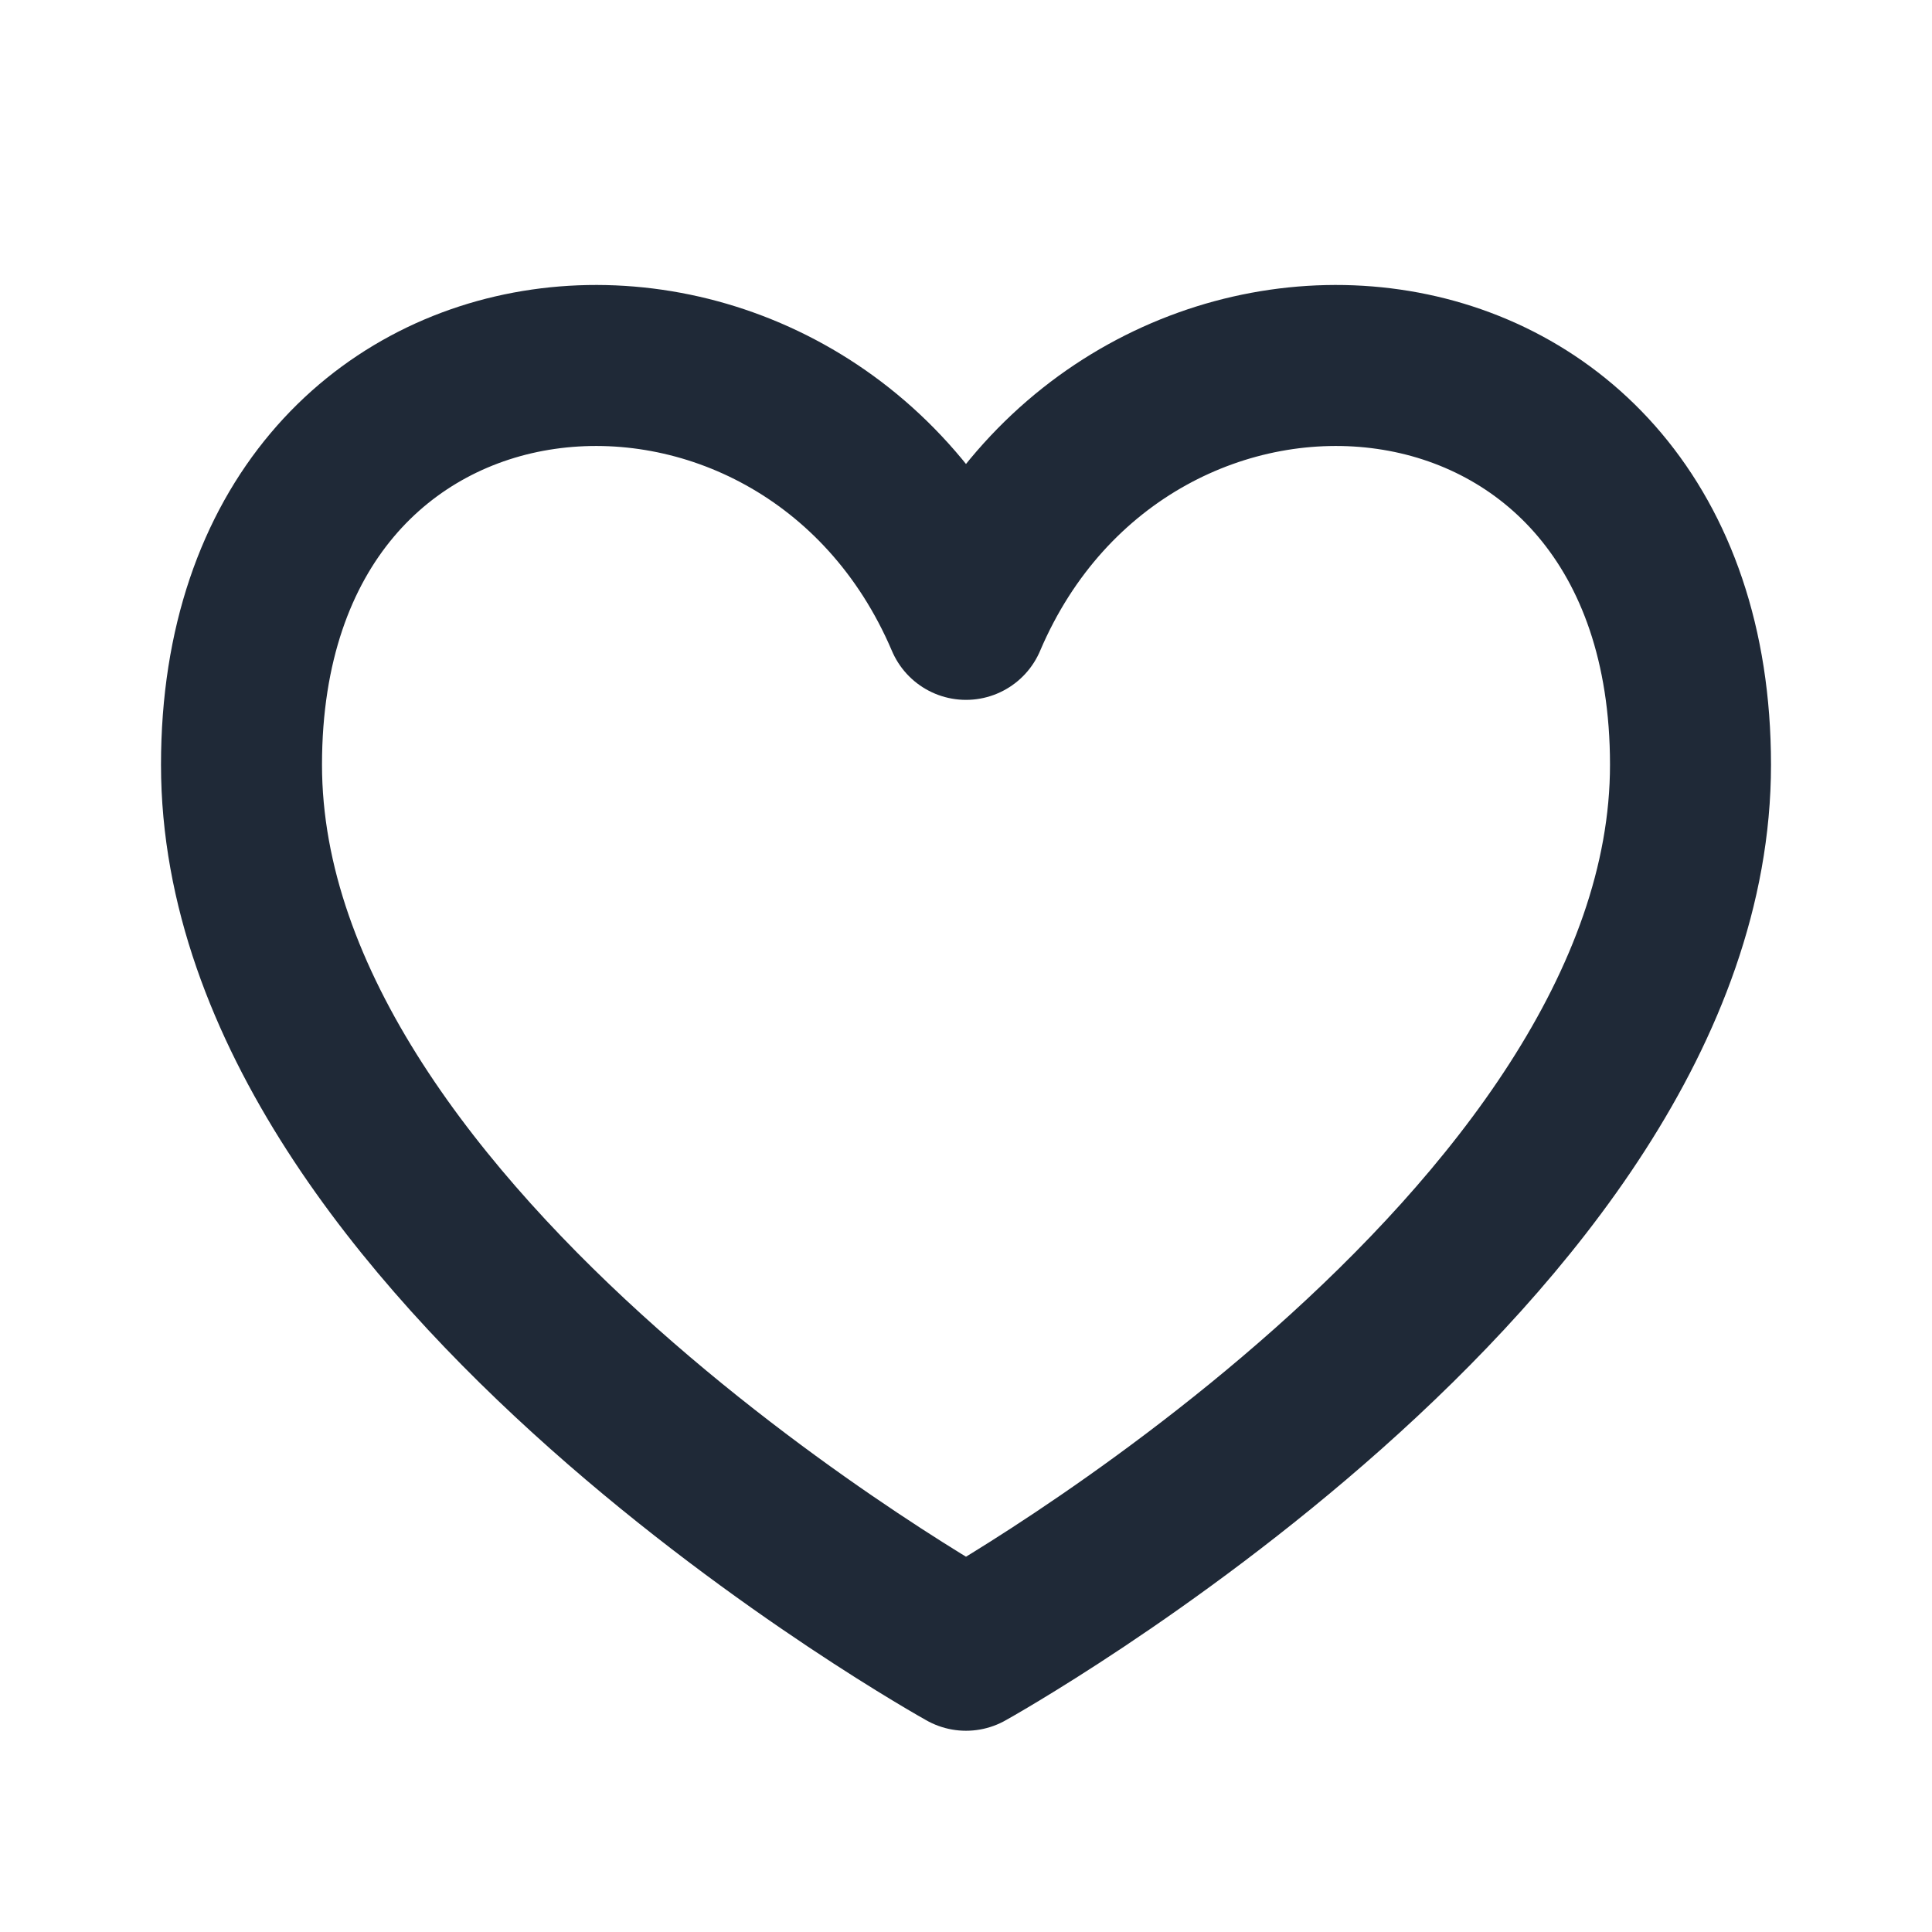<svg width="24" height="24" viewBox="0 0 24 24" fill="none" xmlns="http://www.w3.org/2000/svg">
<g id="Heart_01">
<path id="Vector" d="M12 7.694C10 3 3 3.5 3 9.5C3 15.5 12 20.5 12 20.5C12 20.5 21 15.5 21 9.5C21 3.5 14 3 12 7.694Z" stroke="#1F2937" stroke-width="2" stroke-linecap="round" stroke-linejoin="round"/>
</g>
</svg>
